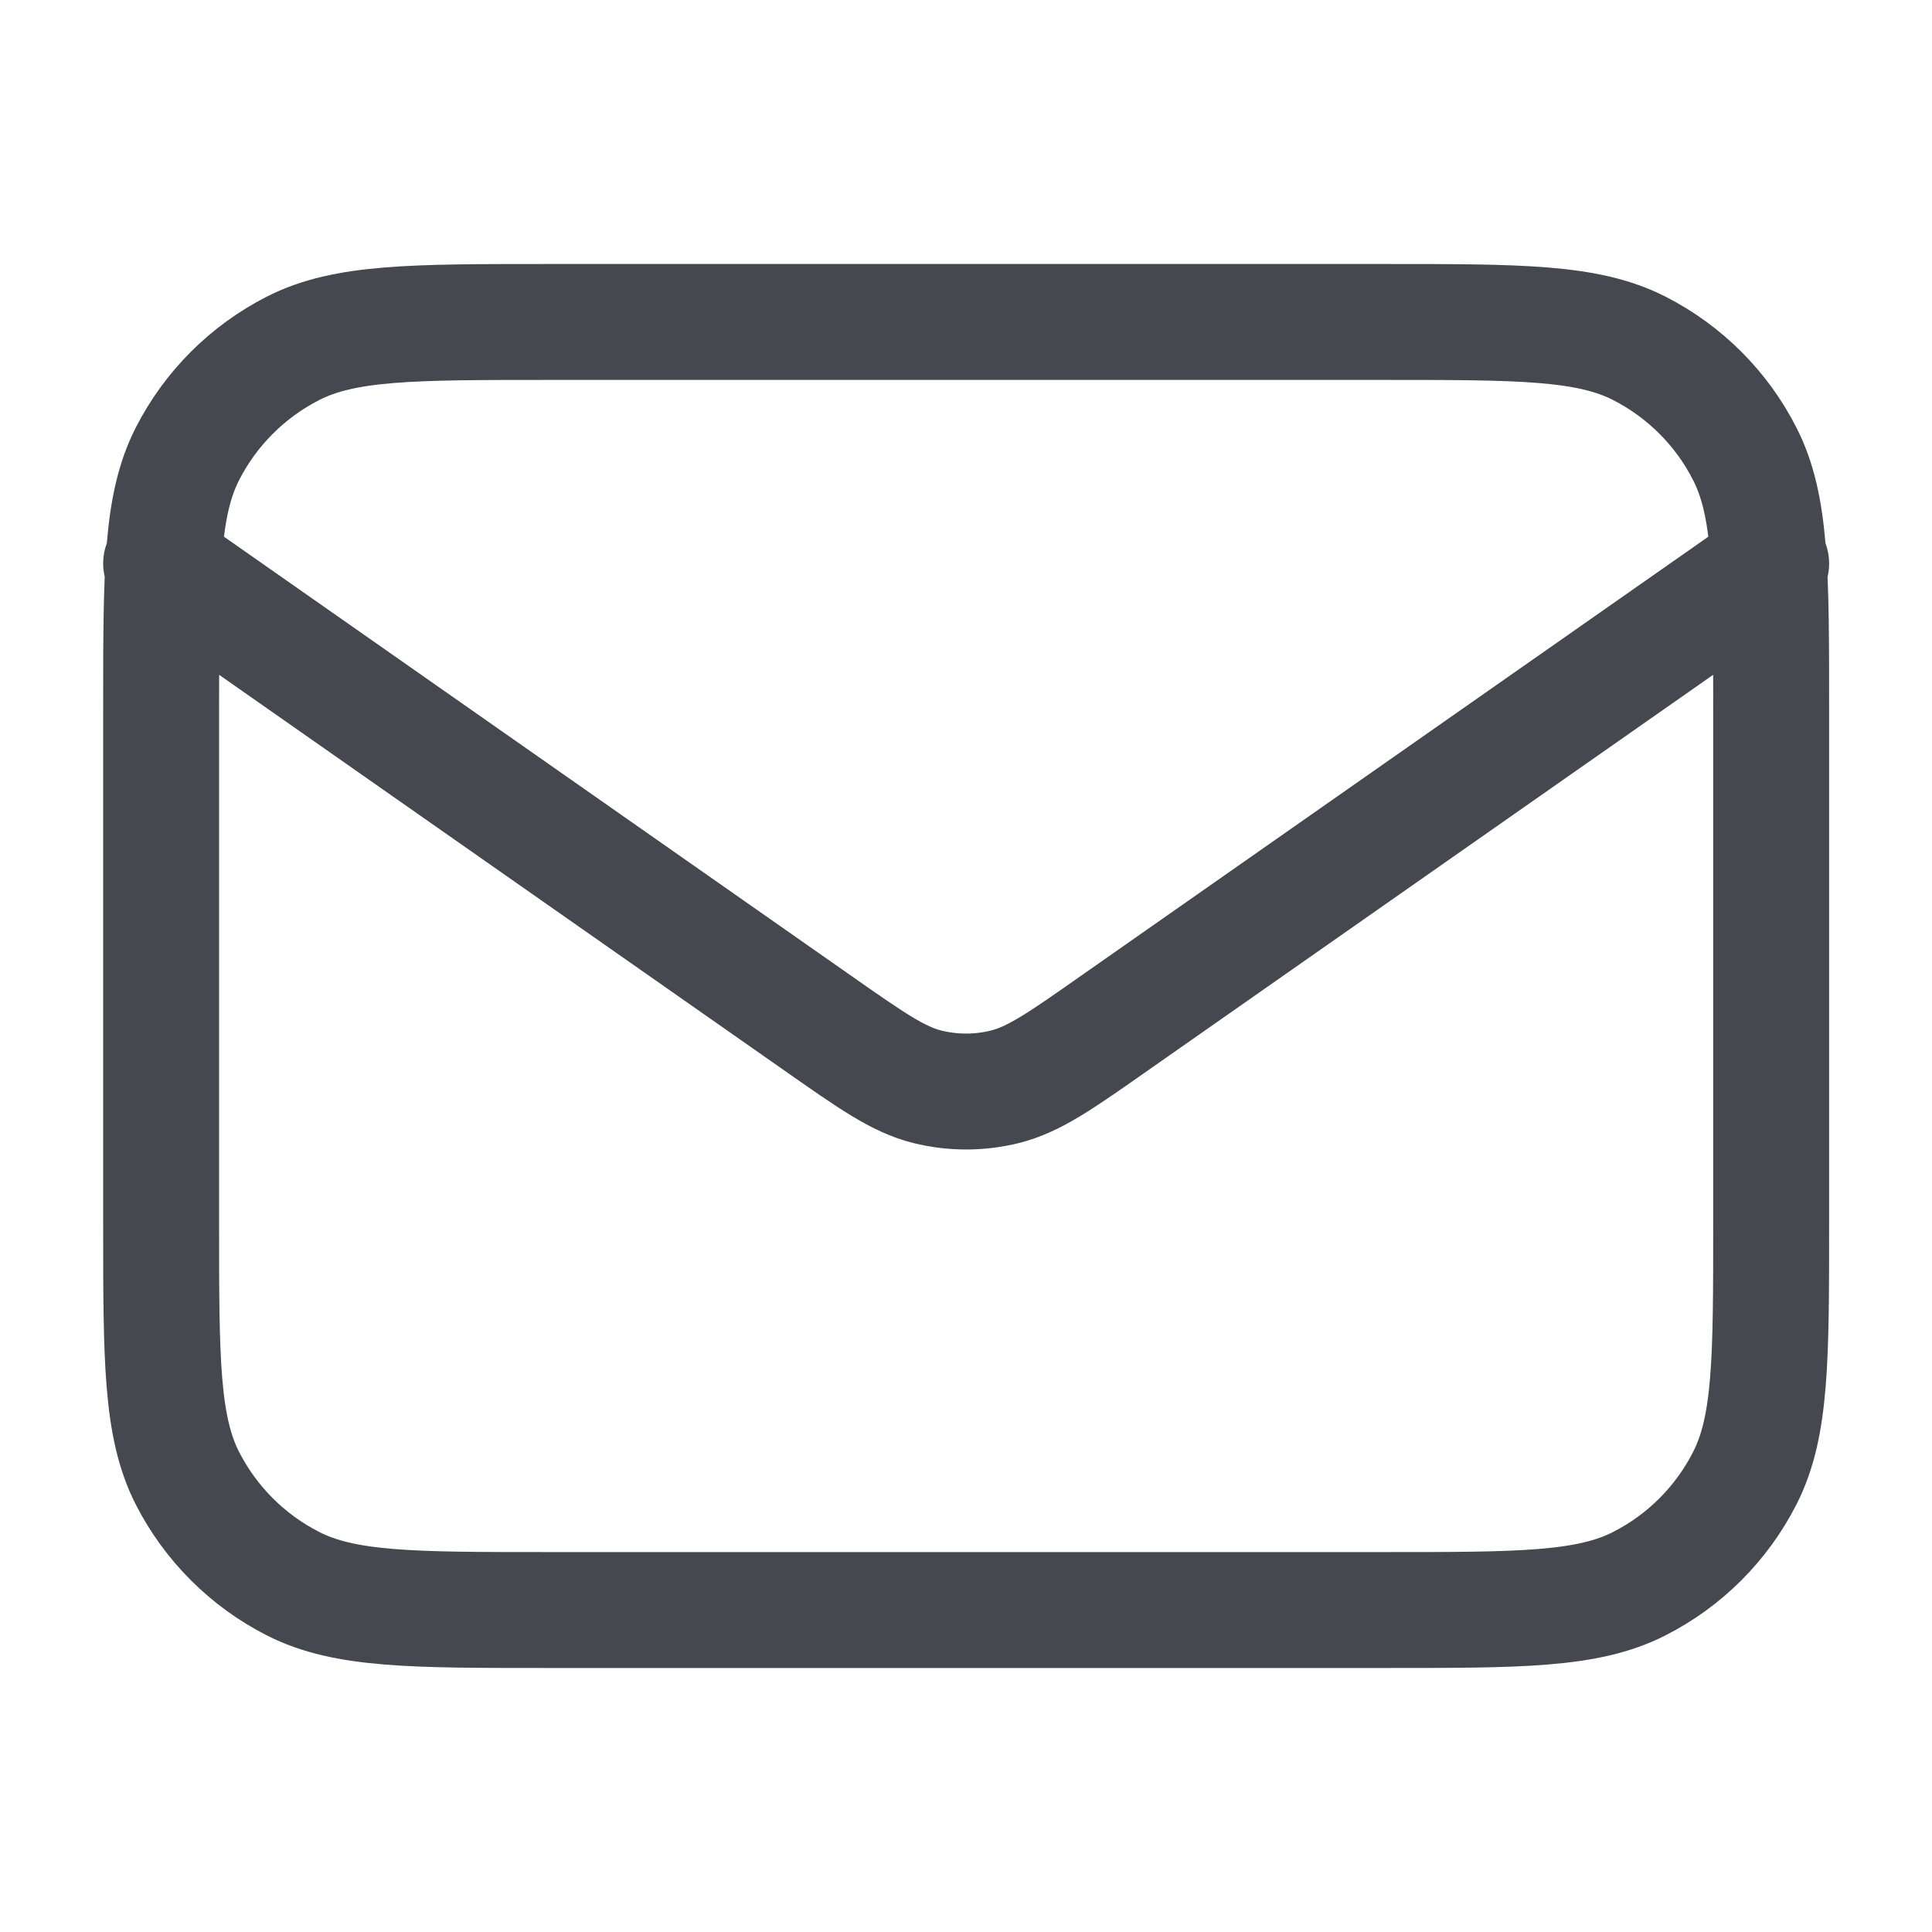 <svg width="20" height="20" viewBox="0 0 20 20" fill="none" xmlns="http://www.w3.org/2000/svg">
<path d="M1.668 5.833L8.472 10.596C9.023 10.982 9.299 11.175 9.598 11.25C9.863 11.316 10.14 11.316 10.404 11.25C10.704 11.175 10.98 10.982 11.53 10.596L18.335 5.833M5.668 16.667H14.335C15.735 16.667 16.435 16.667 16.97 16.394C17.44 16.155 17.823 15.772 18.062 15.302C18.335 14.767 18.335 14.067 18.335 12.667V7.333C18.335 5.933 18.335 5.233 18.062 4.699C17.823 4.228 17.44 3.846 16.97 3.606C16.435 3.333 15.735 3.333 14.335 3.333H5.668C4.268 3.333 3.568 3.333 3.033 3.606C2.563 3.846 2.18 4.228 1.94 4.699C1.668 5.233 1.668 5.933 1.668 7.333V12.667C1.668 14.067 1.668 14.767 1.94 15.302C2.18 15.772 2.563 16.155 3.033 16.394C3.568 16.667 4.268 16.667 5.668 16.667Z" stroke="#46484F" stroke-width="1.2" stroke-linecap="round" stroke-linejoin="round"/>
</svg>

